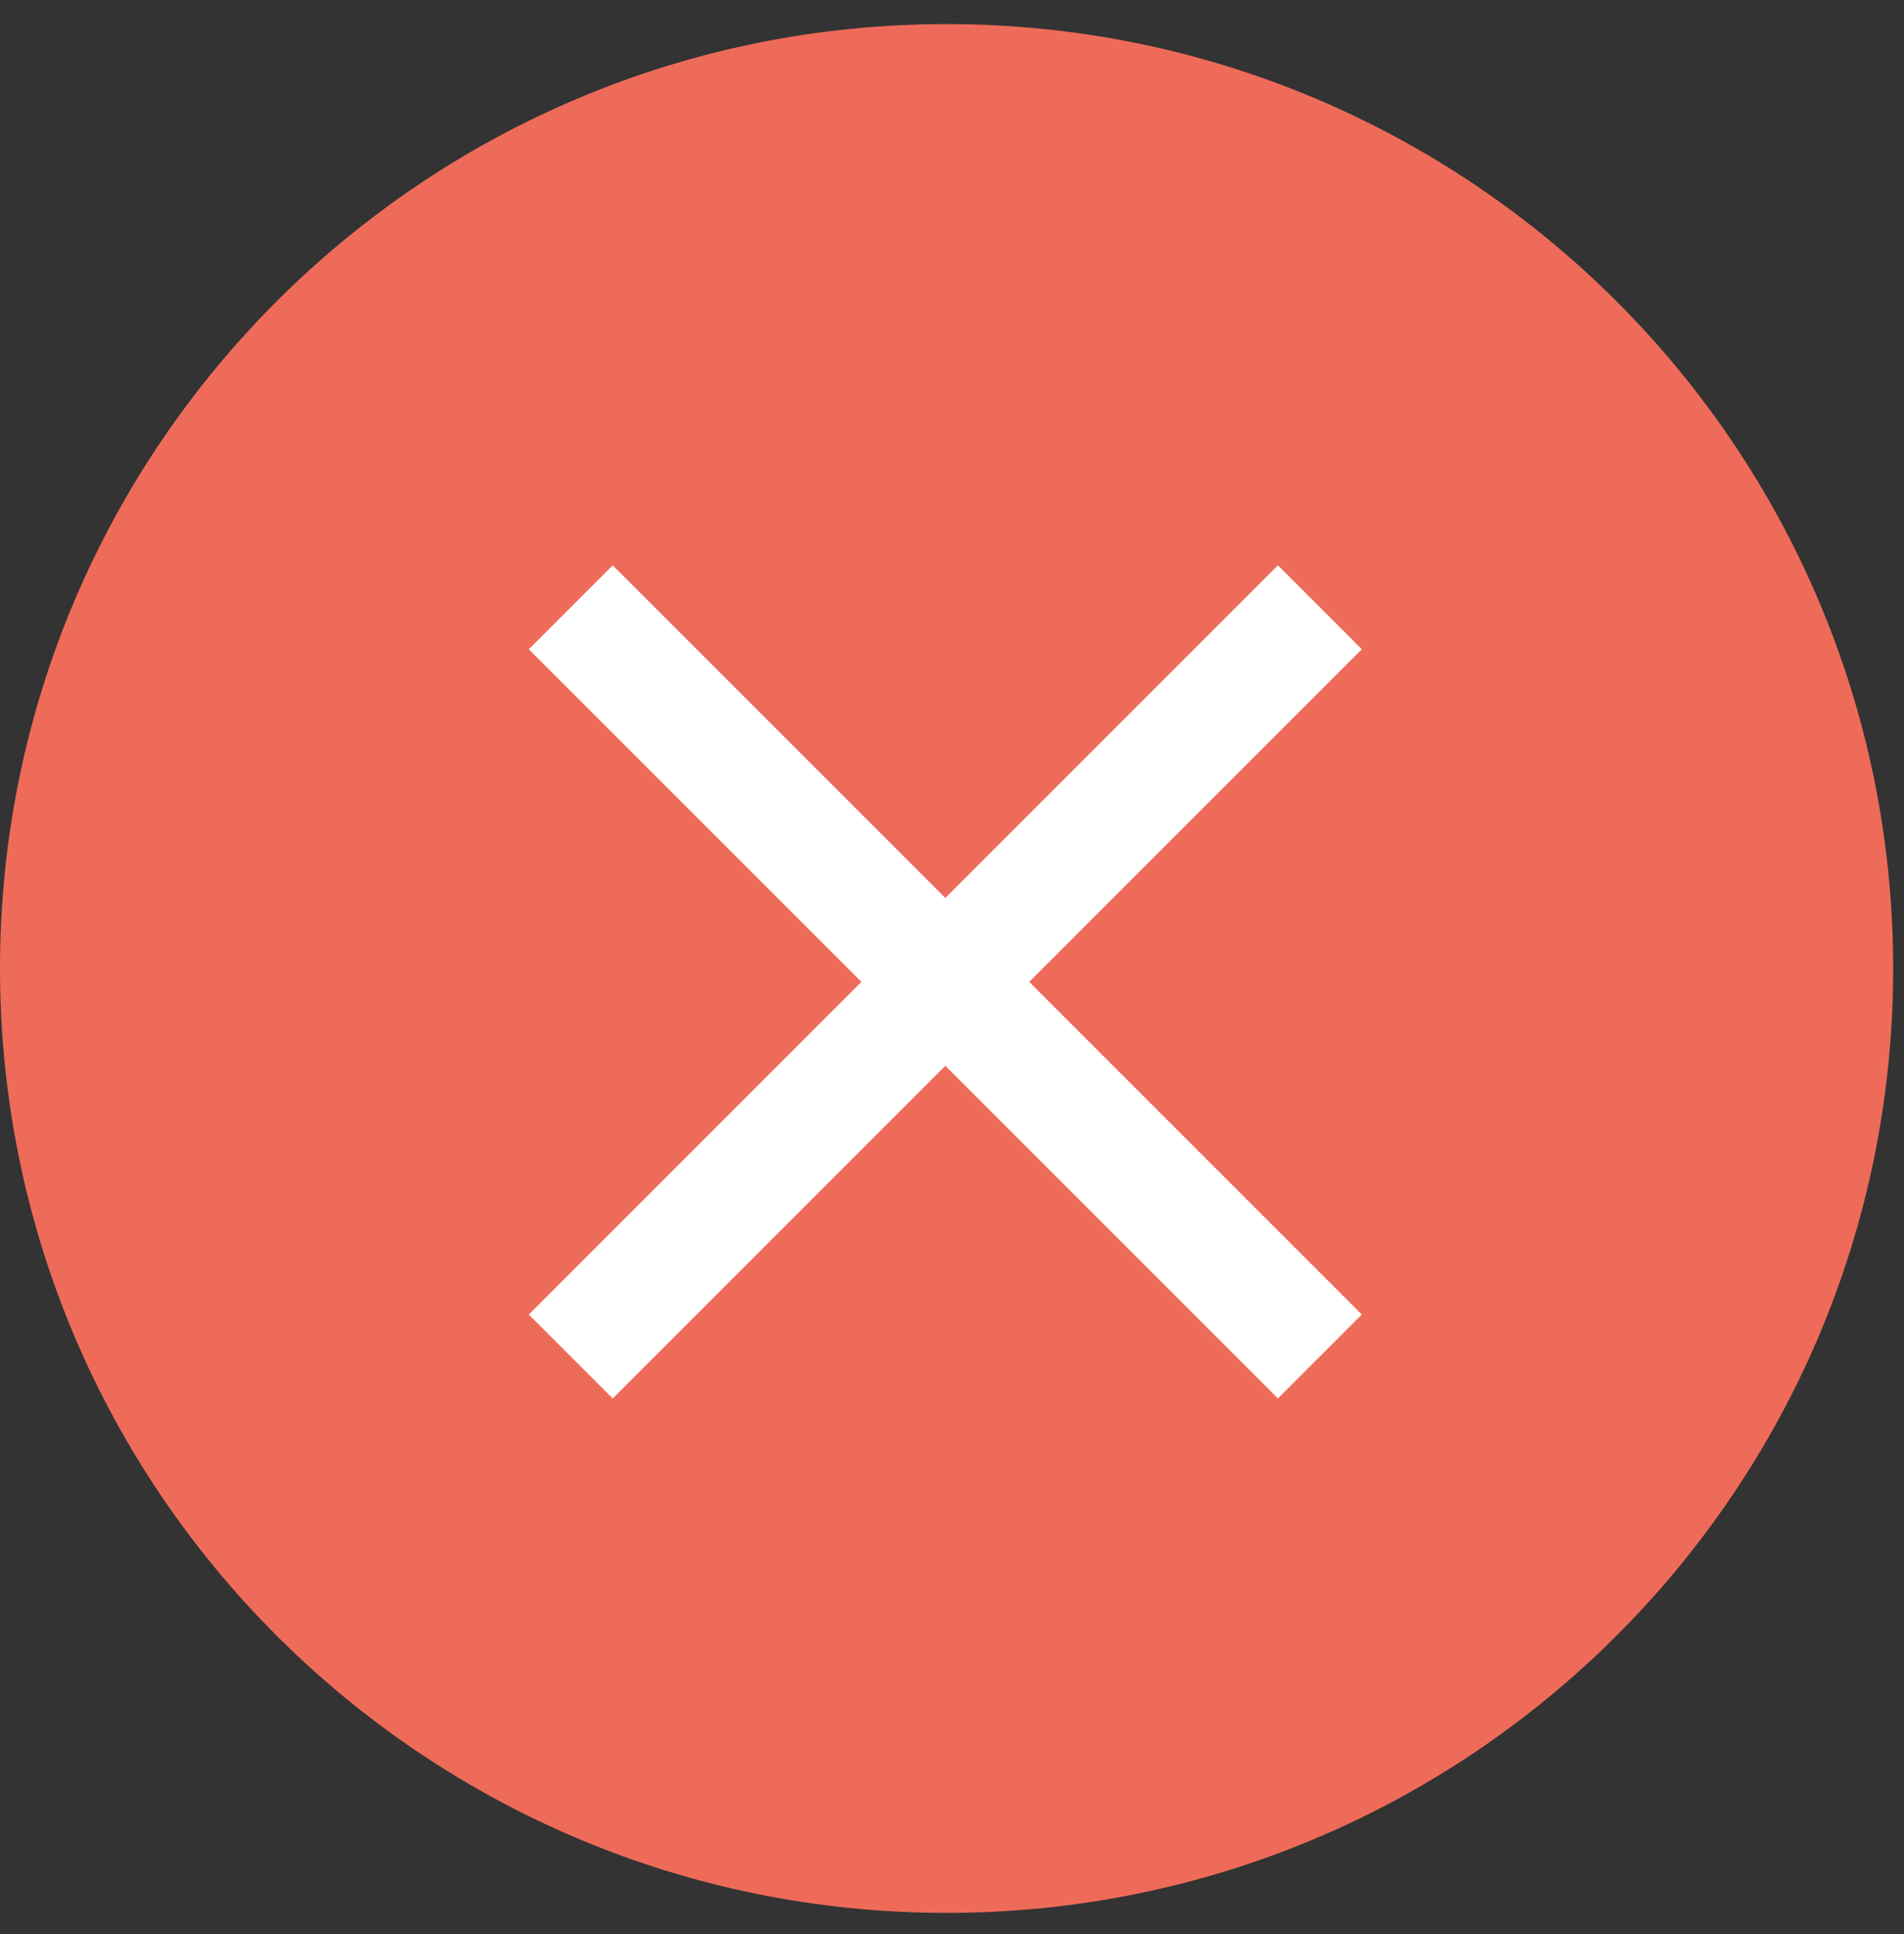 <svg width="64" height="65" viewBox="0 0 64 65" fill="none" xmlns="http://www.w3.org/2000/svg">
<rect x="0" y="0" width="64" height="65" fill="#333333" stroke="none"/>
<path d="M31.818 64.289C49.391 64.289 63.636 50.079 63.636 32.55C63.636 15.021 49.391 0.81 31.818 0.81C14.245 0.81 0 15.021 0 32.55C0 50.079 14.245 64.289 31.818 64.289Z" fill="#EF6B59"/>
<path d="M45.775 21.82L42.955 19L31.775 30.18L20.595 19L17.775 21.82L28.955 33L17.775 44.18L20.595 47L31.775 35.82L42.955 47L45.775 44.18L34.595 33L45.775 21.82Z" fill="white"/>
</svg>
